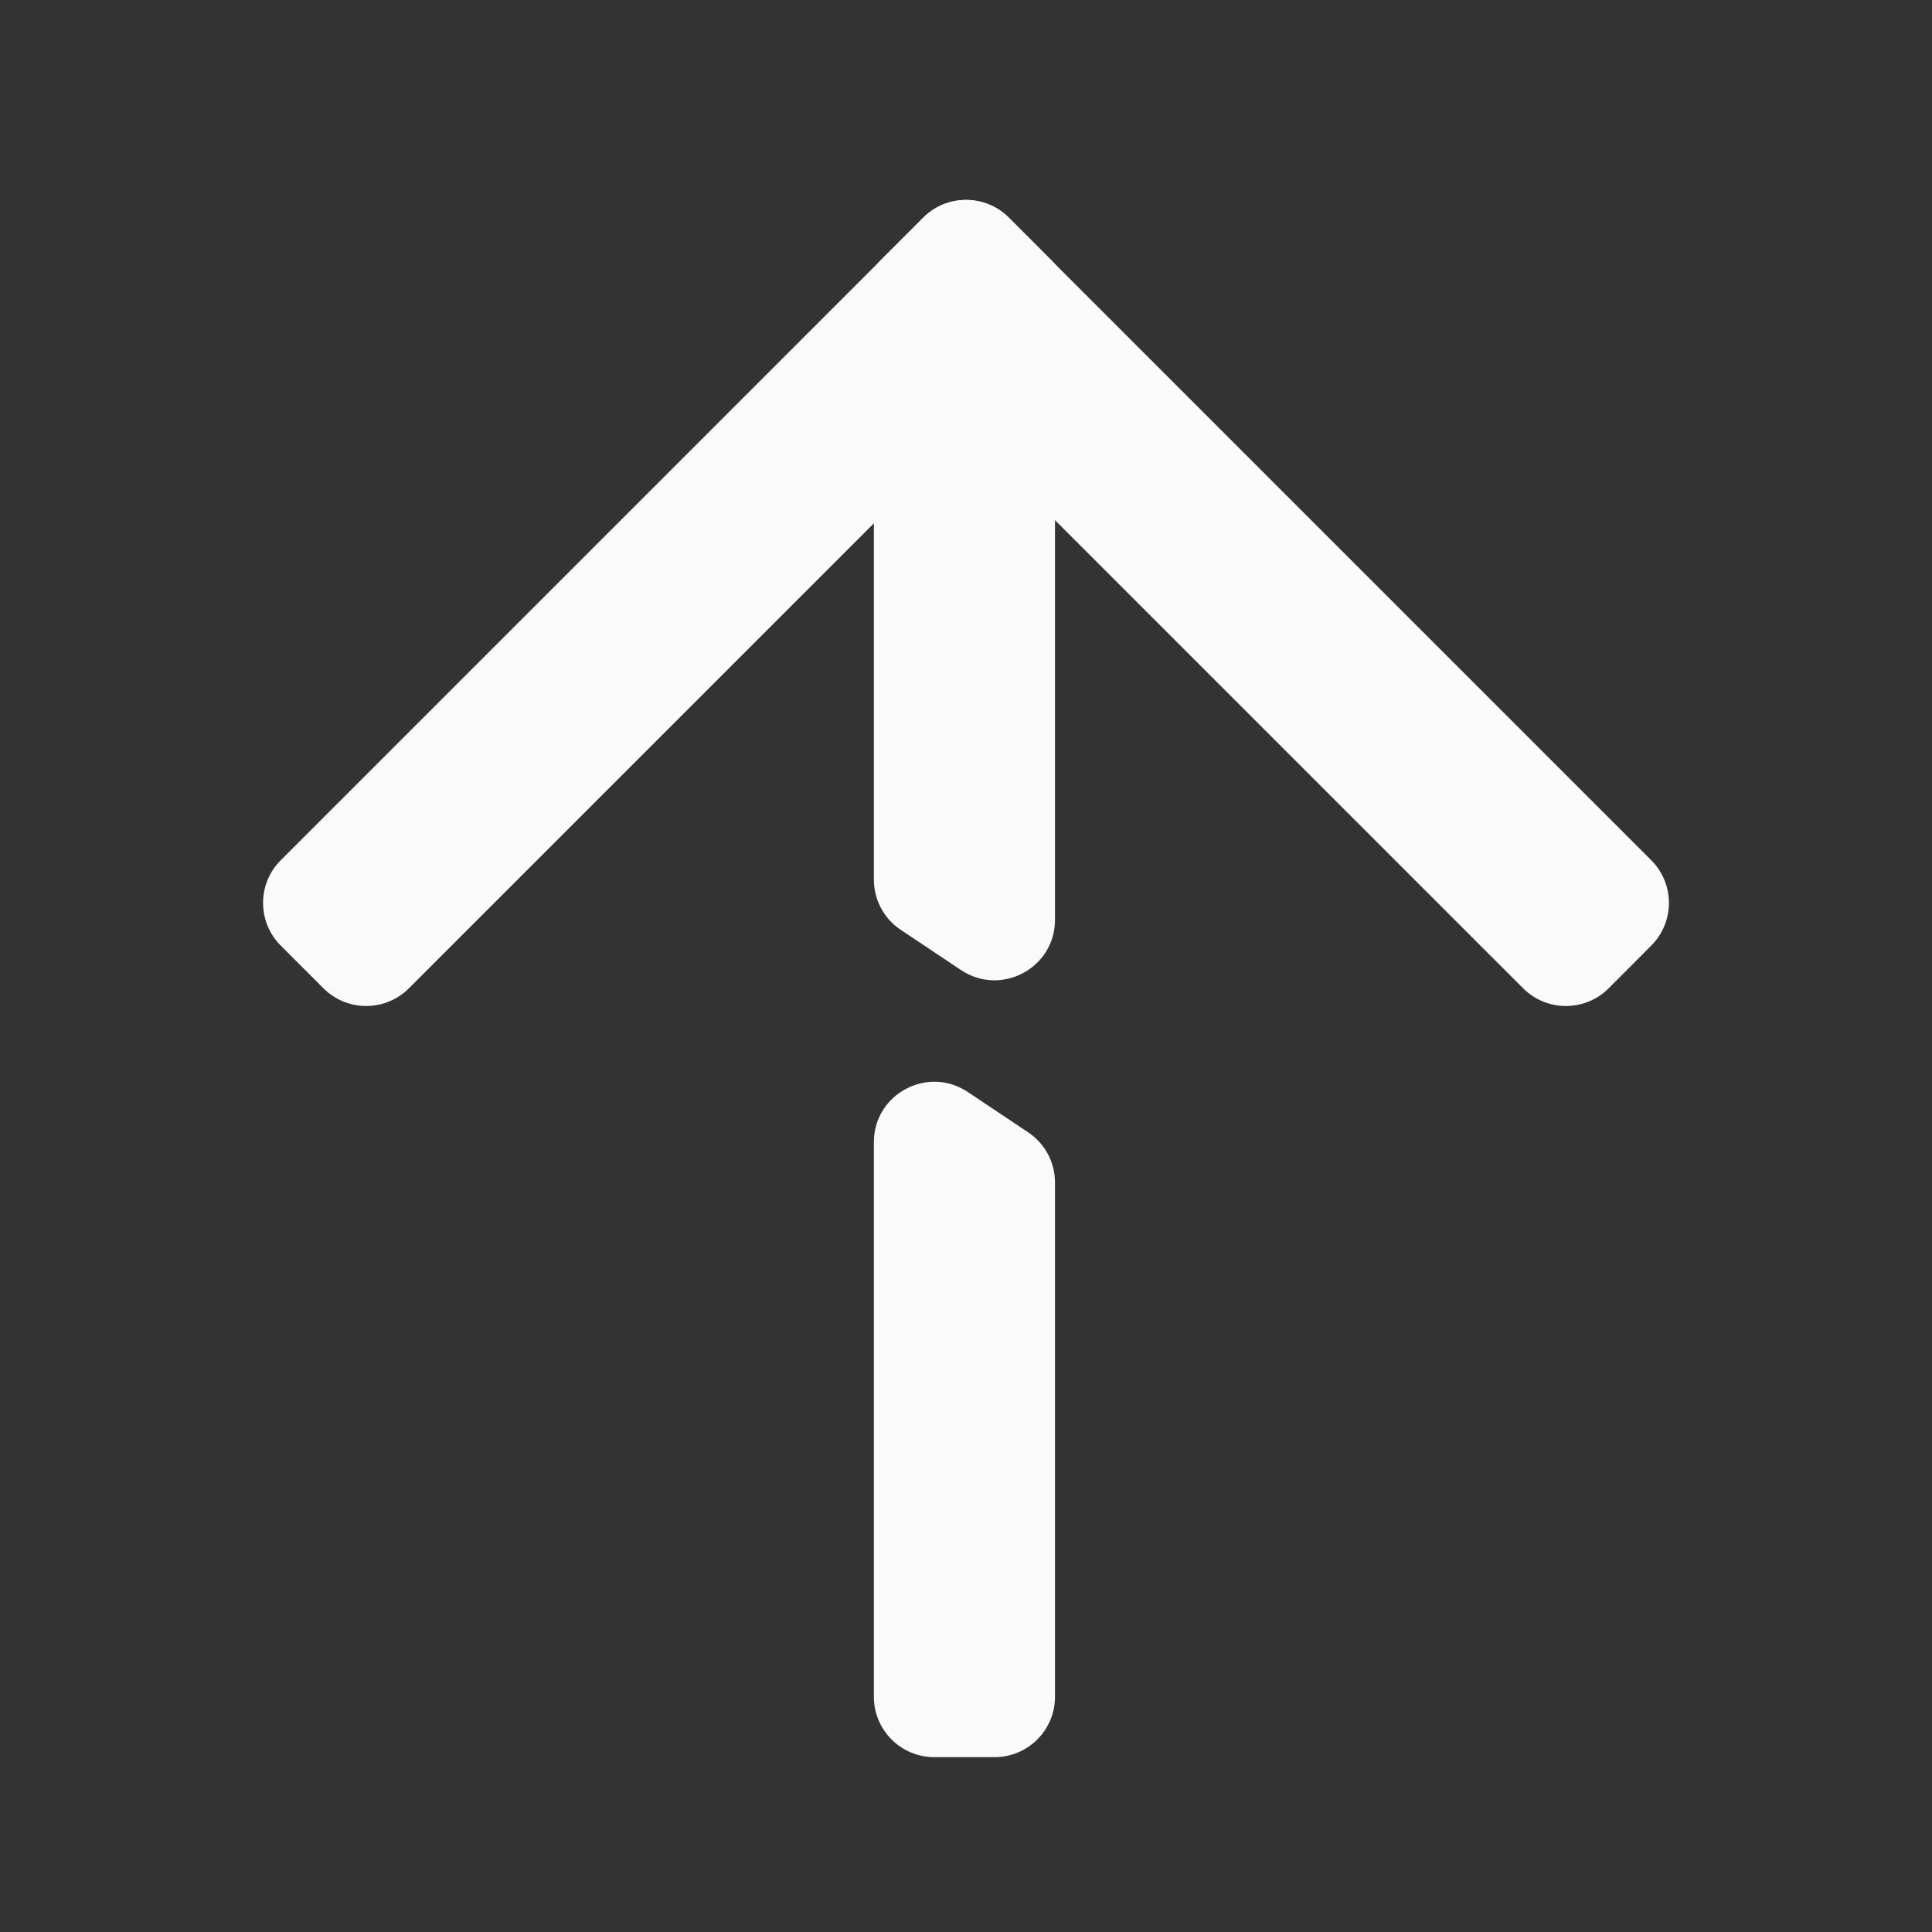 <svg width="16" height="16" viewBox="0 0 16 16" fill="none" xmlns="http://www.w3.org/2000/svg">
<rect x="0" y="0" width="16" height="16" fill="#333333" stroke="none"/>
<path d="M8.708 2.156C8.903 2.351 8.903 2.667 8.708 2.863L3.386 8.185C3.191 8.38 2.874 8.38 2.679 8.185L2.325 7.831C2.13 7.636 2.13 7.319 2.325 7.124L7.647 1.802C7.843 1.607 8.159 1.607 8.355 1.802L8.708 2.156Z" fill="#FAFAFA"/>
<path d="M7.292 2.156C7.097 2.351 7.097 2.667 7.292 2.863L12.614 8.185C12.81 8.38 13.126 8.38 13.322 8.185L13.675 7.831C13.87 7.636 13.87 7.319 13.675 7.124L8.353 1.802C8.158 1.607 7.841 1.607 7.646 1.802L7.292 2.156Z" fill="#FAFAFA"/>
<path d="M7.737 3.525C7.461 3.525 7.237 3.749 7.237 4.025V7.284C7.237 7.451 7.32 7.608 7.459 7.7L7.959 8.034C8.292 8.255 8.737 8.017 8.737 7.618V4.025C8.737 3.749 8.513 3.525 8.237 3.525L7.737 3.525Z" fill="#FAFAFA"/>
<path d="M8.237 14.552C8.513 14.552 8.737 14.328 8.737 14.052V9.793C8.737 9.625 8.653 9.469 8.514 9.377L8.014 9.043C7.682 8.822 7.237 9.06 7.237 9.459V14.052C7.237 14.328 7.461 14.552 7.737 14.552L8.237 14.552Z" fill="#FAFAFA"/>
</svg>
